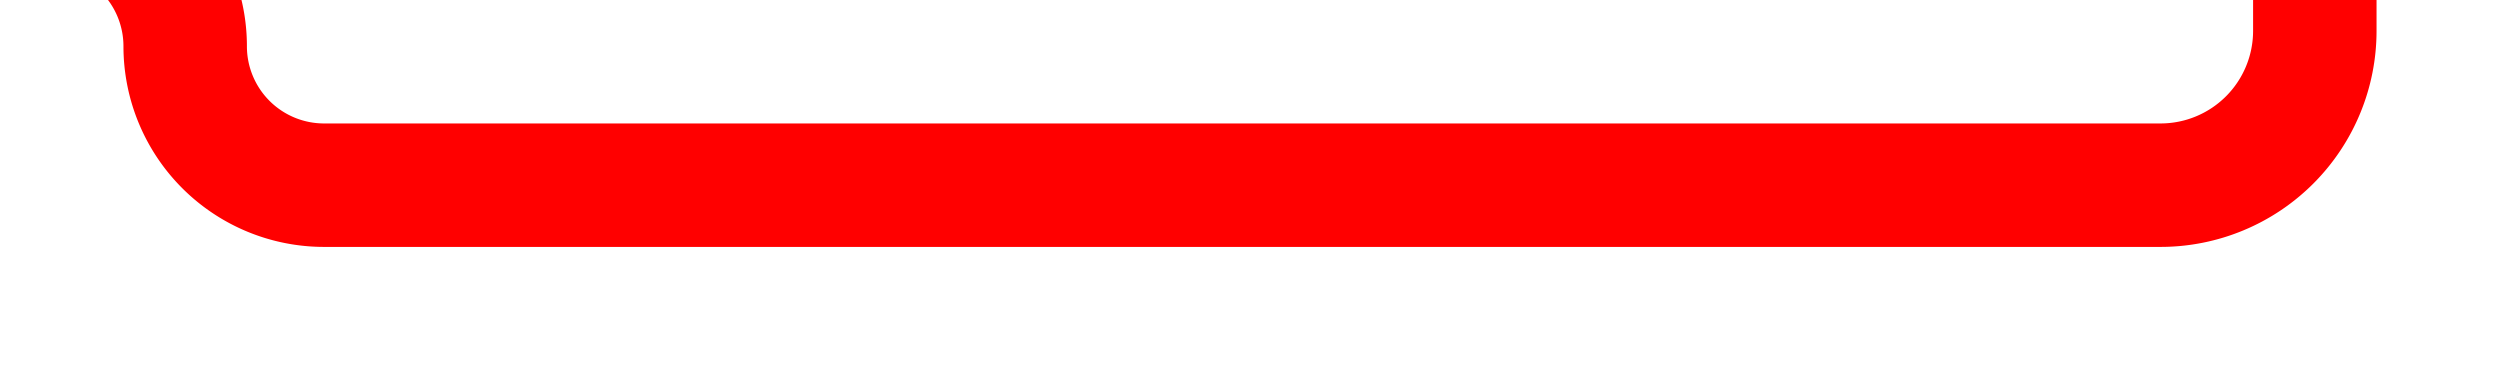 ﻿<?xml version="1.0" encoding="utf-8"?>
<svg version="1.1" xmlns:xlink="http://www.w3.org/1999/xlink" width="81px" height="12px" preserveAspectRatio="xMinYMid meet" viewBox="2817 3982  81 10" xmlns="http://www.w3.org/2000/svg">
  <path d="M 2744 3978  L 2818.5 3978  A 4.5 4.5 0 0 1 2823 3982.5 A 4.5 4.5 0 0 0 2827.5 3987 L 2887 3987  A 5 5 0 0 0 2892 3982 L 2892 3978  A 5 5 0 0 1 2897 3973 L 2902 3973  " stroke-width="4" stroke="#ff0000" fill="none" />
</svg>